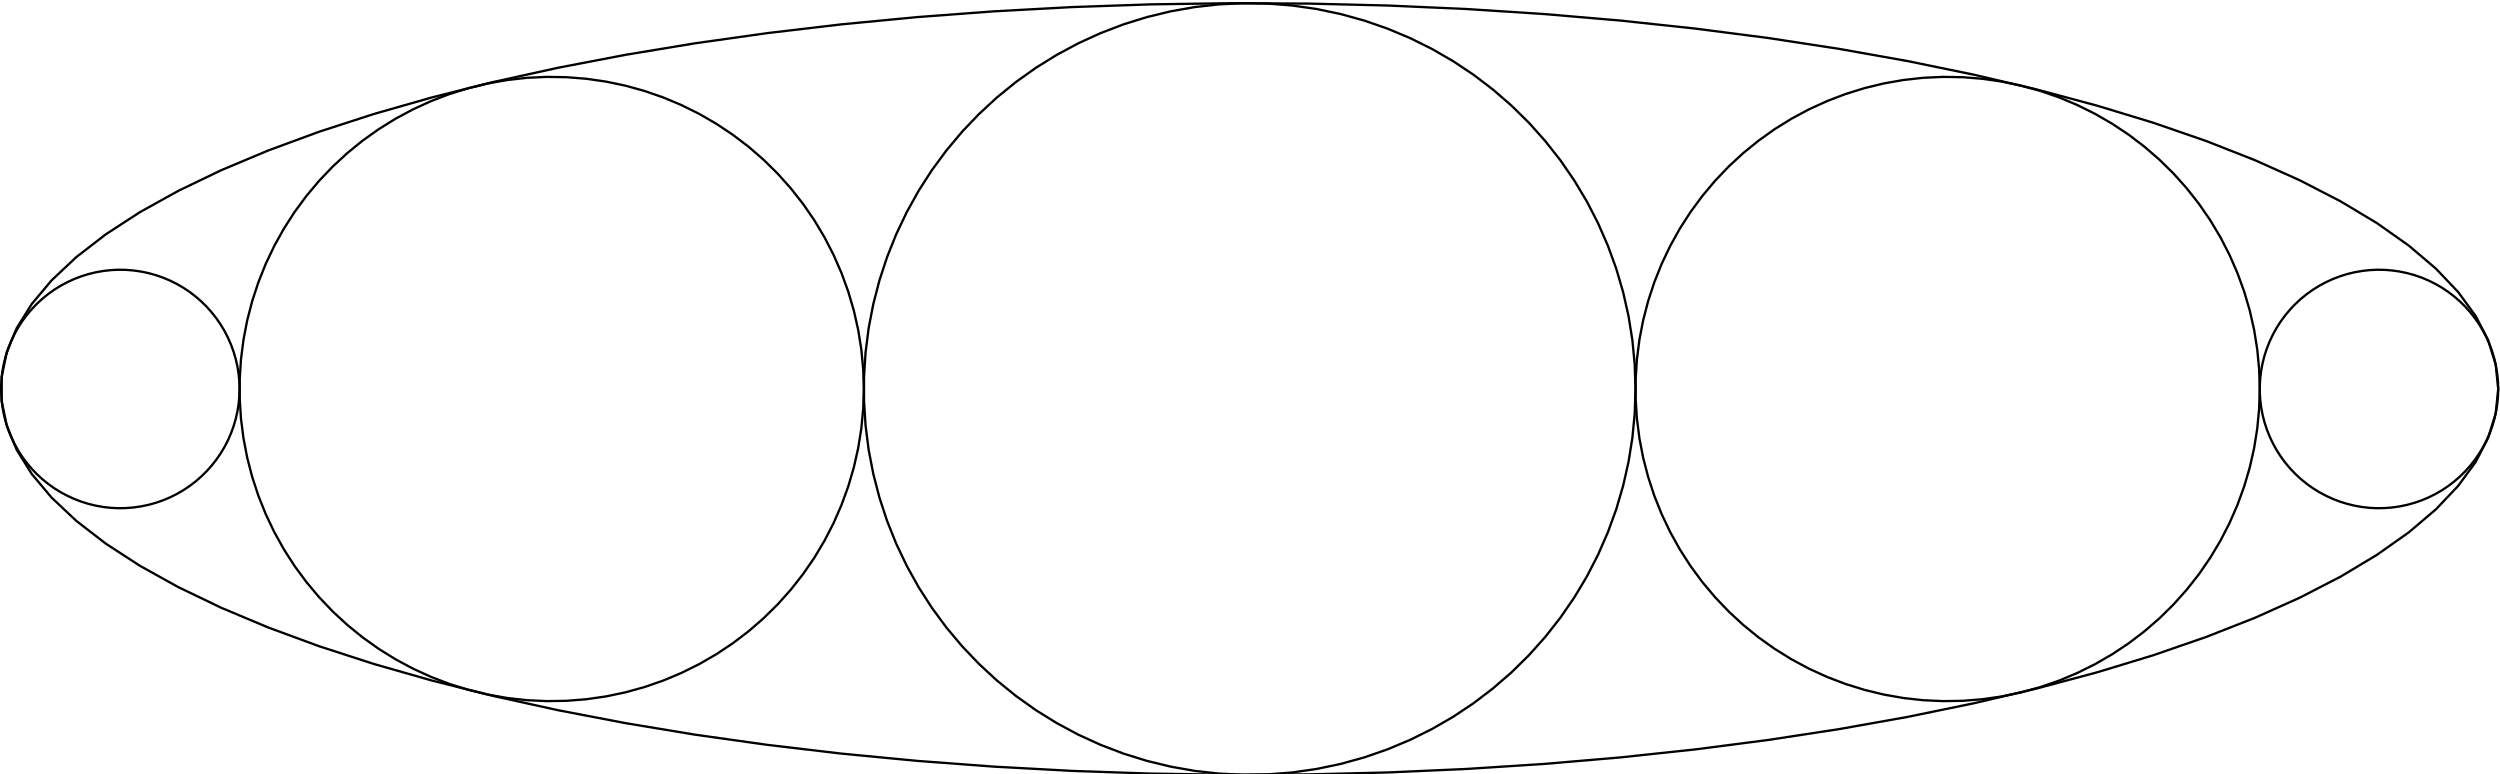 <?xml version="1.0" encoding="UTF-8" standalone="no"?>
<!-- Created with Inkscape (http://www.inkscape.org/) -->

<svg
   version="1.1"
   id="svg2084"
   xml:space="preserve"
   width="322.971"
   height="100"
   viewBox="0 0 322.971 100"
   sodipodi:docname="5splits.svg"
   inkscape:version="1.1.1 (3bf5ae0d25, 2021-09-20, custom)"
   xmlns:inkscape="http://www.inkscape.org/namespaces/inkscape"
   xmlns:sodipodi="http://sodipodi.sourceforge.net/DTD/sodipodi-0.dtd"
   xmlns="http://www.w3.org/2000/svg"
   xmlns:svg="http://www.w3.org/2000/svg"><defs
     id="defs2088"><clipPath
       clipPathUnits="userSpaceOnUse"
       id="clipPath2104"><path
         d="M 950,2570 H 5150 V 5340 H 950 Z"
         id="path2102" /></clipPath><clipPath
       clipPathUnits="userSpaceOnUse"
       id="clipPath3065"><path
         d="M 950,2570 H 5150 V 5340 H 950 Z"
         id="path3063" /></clipPath><clipPath
       clipPathUnits="userSpaceOnUse"
       id="clipPath3899"><path
         d="M 950,2380 H 5150 V 5530 H 950 Z"
         id="path3897" /></clipPath></defs><sodipodi:namedview
     id="namedview2086"
     pagecolor="#ffffff"
     bordercolor="#666666"
     borderopacity="1.0"
     inkscape:pageshadow="2"
     inkscape:pageopacity="0.0"
     inkscape:pagecheckerboard="0"
     showgrid="false"
     width="383.168px"
     inkscape:zoom="3.1477273"
     inkscape:cx="247.95668"
     inkscape:cy="192.6787"
     inkscape:window-width="3840"
     inkscape:window-height="2160"
     inkscape:window-x="3840"
     inkscape:window-y="0"
     inkscape:window-maximized="1"
     inkscape:current-layer="g2090"
     height="100px" /><g
     id="g2090"
     inkscape:groupmode="layer"
     inkscape:label="ink_ext_XXXXXX"
     transform="matrix(1.333,0,0,-1.333,0,1056)"><path
       d="m 242.116,754.5 -0.244,2.371 -0.73,2.362 -1.213,2.343 -1.692,2.315 -2.163,2.276 -2.626,2.229 -3.079,2.174 -3.518,2.109 -3.945,2.036 -4.353,1.954 -4.747,1.865 -5.12,1.768 -5.473,1.665 -5.803,1.554 -6.11,1.437 -6.393,1.315 -6.65,1.186 -6.88,1.054 -7.082,0.916 -7.256,0.777 -7.4,0.632 -7.516,0.487 -7.6,0.337 -7.655,0.188 -7.677,0.037 -7.67,-0.112 -7.631,-0.263 -7.562,-0.412 -7.461,-0.56 -7.333,-0.704 -7.172,-0.847 -6.985,-0.985 -6.768,-1.121 -6.525,-1.251 -6.254,-1.376 -5.96,-1.496 -5.64,-1.61 -5.299,-1.717 -4.935,-1.818 -4.553,-1.911 -4.151,-1.996 -3.734,-2.073 -3.3,-2.143 -2.854,-2.203 -2.397,-2.254 -1.928,-2.297 -1.454,-2.33 -0.971,-2.354 -0.488,-2.368 v -2.372 l 0.488,-2.368 0.971,-2.354 1.454,-2.33 1.928,-2.296 2.397,-2.255 2.854,-2.203 3.3,-2.143 3.734,-2.073 4.151,-1.996 4.553,-1.911 4.935,-1.818 5.299,-1.717 5.64,-1.61 5.96,-1.496 6.254,-1.376 6.525,-1.251 6.768,-1.121 6.985,-0.985 7.172,-0.847 7.333,-0.704 7.461,-0.56 7.562,-0.412 7.631,-0.263 7.67,-0.113 7.677,0.038 7.655,0.187 7.6,0.338 7.516,0.486 7.4,0.632 7.256,0.777 7.082,0.916 6.88,1.054 6.65,1.186 6.393,1.315 6.11,1.437 5.803,1.553 5.473,1.665 5.12,1.769 4.747,1.865 4.353,1.955 3.945,2.036 3.518,2.109 3.079,2.174 2.626,2.229 2.163,2.277 1.692,2.314 1.213,2.343 0.73,2.362 0.244,2.371"
       style="fill:none;stroke:#000000;stroke-width:0.225;stroke-linecap:butt;stroke-linejoin:round;stroke-miterlimit:10;stroke-dasharray:none;stroke-opacity:1"
       id="path3953" /><path
       d="m 158.504,754.5 -0.075,2.371 -0.226,2.362 -0.375,2.343 -0.523,2.315 -0.668,2.276 -0.812,2.229 -0.951,2.174 -1.087,2.109 -1.219,2.036 -1.346,1.954 -1.467,1.865 -1.582,1.768 -1.691,1.665 -1.793,1.554 -1.888,1.437 -1.975,1.315 -2.055,1.186 -2.126,1.054 -2.189,0.916 -2.242,0.777 -2.287,0.632 -2.323,0.487 -2.348,0.337 -2.365,0.188 -2.372,0.037 -2.37,-0.112 -2.359,-0.263 -2.336,-0.412 -2.306,-0.56 -2.266,-0.704 -2.216,-0.847 -2.158,-0.985 -2.092,-1.121 -2.016,-1.251 -1.933,-1.376 -1.842,-1.496 -1.743,-1.61 -1.638,-1.717 -1.525,-1.818 -1.407,-1.911 -1.283,-1.996 -1.153,-2.073 -1.02,-2.143 -0.882,-2.203 -0.74,-2.254 -0.596,-2.297 -0.45,-2.33 -0.3,-2.354 -0.15,-2.368 v -2.372 l 0.15,-2.368 0.3,-2.354 0.45,-2.33 0.596,-2.296 0.74,-2.255 0.882,-2.203 1.02,-2.143 1.153,-2.073 1.283,-1.996 1.407,-1.911 1.525,-1.818 1.638,-1.717 1.743,-1.61 1.842,-1.496 1.933,-1.376 2.016,-1.251 2.092,-1.121 2.158,-0.985 2.216,-0.847 2.266,-0.704 2.306,-0.56 2.336,-0.412 2.359,-0.263 2.37,-0.113 2.372,0.038 2.365,0.187 2.348,0.338 2.323,0.486 2.287,0.632 2.242,0.777 2.189,0.916 2.126,1.054 2.055,1.186 1.975,1.315 1.888,1.437 1.793,1.553 1.691,1.665 1.582,1.769 1.467,1.865 1.346,1.955 1.219,2.036 1.087,2.109 0.951,2.174 0.812,2.229 0.668,2.277 0.523,2.314 0.375,2.343 0.226,2.362 0.075,2.371"
       style="fill:none;stroke:#000000;stroke-width:0.225;stroke-linecap:butt;stroke-linejoin:round;stroke-miterlimit:10;stroke-dasharray:none;stroke-opacity:1"
       id="path3955" /><path
       d="m 242.116,754.5 -0.023,0.733 -0.07,0.731 -0.116,0.724 -0.161,0.715 -0.207,0.704 -0.251,0.689 -0.294,0.672 -0.336,0.652 -0.377,0.629 -0.416,0.604 -0.453,0.576 -0.488,0.547 -0.522,0.514 -0.554,0.48 -0.583,0.444 -0.61,0.407 -0.635,0.366 -0.657,0.326 -0.676,0.284 -0.693,0.239 -0.707,0.195 -0.717,0.15 -0.726,0.104 -0.731,0.059 -0.734,0.012 -0.733,-0.036 -0.728,-0.081 -0.722,-0.127 -0.712,-0.173 -0.701,-0.218 -0.684,-0.262 -0.667,-0.305 -0.647,-0.346 -0.623,-0.386 -0.597,-0.425 -0.569,-0.462 -0.539,-0.498 -0.506,-0.531 -0.471,-0.561 -0.435,-0.591 -0.397,-0.617 -0.356,-0.641 -0.315,-0.662 -0.273,-0.681 -0.229,-0.696 -0.184,-0.71 -0.138,-0.72 -0.093,-0.728 -0.047,-0.732 v -0.733 l 0.047,-0.732 0.093,-0.728 0.138,-0.719 0.184,-0.71 0.229,-0.696 0.273,-0.681 0.315,-0.662 0.356,-0.641 0.397,-0.617 0.435,-0.591 0.471,-0.561 0.506,-0.531 0.539,-0.498 0.569,-0.462 0.597,-0.425 0.623,-0.386 0.647,-0.346 0.667,-0.305 0.684,-0.262 0.701,-0.218 0.712,-0.173 0.722,-0.127 0.728,-0.082 0.733,-0.035 0.734,0.012 0.731,0.059 0.726,0.104 0.717,0.15 0.707,0.195 0.693,0.239 0.676,0.284 0.657,0.326 0.635,0.366 0.61,0.407 0.583,0.444 0.554,0.48 0.522,0.514 0.488,0.547 0.453,0.576 0.416,0.604 0.377,0.629 0.336,0.652 0.294,0.672 0.251,0.689 0.207,0.704 0.161,0.715 0.116,0.725 0.07,0.73 0.023,0.733"
       style="fill:none;stroke:#000000;stroke-width:0.225;stroke-linecap:butt;stroke-linejoin:round;stroke-miterlimit:10;stroke-dasharray:none;stroke-opacity:1"
       id="path3957" /><path
       d="m 23.217,754.5 -0.023,0.733 -0.07,0.731 -0.116,0.724 -0.162,0.715 -0.207,0.704 -0.25,0.689 -0.294,0.672 -0.336,0.652 -0.377,0.629 -0.416,0.604 -0.453,0.576 -0.488,0.547 -0.523,0.514 -0.554,0.48 -0.583,0.444 -0.611,0.407 -0.635,0.366 -0.657,0.326 -0.676,0.284 -0.693,0.239 -0.707,0.195 -0.718,0.15 -0.725,0.104 -0.731,0.059 -0.733,0.012 -0.733,-0.036 -0.728,-0.081 -0.722,-0.127 -0.713,-0.173 -0.7,-0.218 -0.685,-0.262 -0.667,-0.305 -0.647,-0.346 -0.623,-0.386 -0.597,-0.425 -0.569,-0.462 -0.538,-0.498 -0.506,-0.531 -0.471,-0.561 -0.435,-0.591 L 1.747,760.436 1.391,759.795 1.076,759.133 0.804,758.452 0.575,757.756 0.39,757.046 0.251,756.326 0.159,755.598 0.113,754.866 v -0.733 l 0.046,-0.732 0.093,-0.728 0.139,-0.719 0.184,-0.71 0.229,-0.696 0.272,-0.681 0.316,-0.662 0.356,-0.641 0.396,-0.617 0.435,-0.591 0.471,-0.561 0.506,-0.531 0.538,-0.498 0.569,-0.462 0.597,-0.425 0.623,-0.386 0.647,-0.346 0.667,-0.305 0.685,-0.262 0.7,-0.218 0.713,-0.173 0.722,-0.127 0.728,-0.082 0.733,-0.035 0.733,0.012 0.731,0.059 0.725,0.104 0.718,0.15 0.707,0.195 0.693,0.239 0.676,0.284 0.657,0.326 0.635,0.366 0.611,0.407 0.583,0.444 0.554,0.48 0.523,0.514 0.488,0.547 0.453,0.576 0.416,0.604 0.377,0.629 0.336,0.652 0.294,0.672 0.25,0.689 0.207,0.704 0.162,0.715 0.116,0.725 0.07,0.73 0.023,0.733"
       style="fill:none;stroke:#000000;stroke-width:0.225;stroke-linecap:butt;stroke-linejoin:round;stroke-miterlimit:10;stroke-dasharray:none;stroke-opacity:1"
       id="path3961" /><path
       d="m 219.006,754.5 -0.061,1.919 -0.182,1.911 -0.303,1.896 -0.423,1.872 -0.541,1.842 -0.657,1.804 -0.769,1.758 -0.88,1.706 -0.985,1.648 -1.089,1.581 -1.187,1.509 -1.28,1.431 -1.368,1.347 -1.451,1.257 -1.527,1.162 -1.599,1.063 -1.662,0.96 -1.72,0.852 -1.77,0.742 -1.814,0.627 -1.85,0.512 -1.879,0.393 -1.9,0.273 -1.914,0.152 -1.92,0.03 -1.917,-0.091 -1.908,-0.213 -1.891,-0.333 -1.865,-0.453 -1.833,-0.57 -1.793,-0.685 -1.746,-0.798 -1.692,-0.906 -1.631,-1.012 -1.564,-1.114 -1.49,-1.21 -1.41,-1.303 -1.325,-1.389 -1.234,-1.471 -1.139,-1.546 -1.037,-1.615 -0.933,-1.677 -0.825,-1.733 -0.713,-1.783 -0.599,-1.823 -0.482,-1.859 -0.363,-1.885 -0.243,-1.905 -0.122,-1.915 v -1.92 l 0.122,-1.915 0.243,-1.905 0.363,-1.885 0.482,-1.858 0.599,-1.824 0.713,-1.782 0.825,-1.733 0.933,-1.677 1.037,-1.615 1.139,-1.546 1.234,-1.471 1.325,-1.389 1.41,-1.303 1.49,-1.21 1.564,-1.114 1.631,-1.012 1.692,-0.906 1.746,-0.798 1.793,-0.684 1.833,-0.571 1.865,-0.452 1.891,-0.334 1.908,-0.213 1.917,-0.091 1.92,0.03 1.914,0.152 1.9,0.273 1.879,0.393 1.85,0.512 1.814,0.627 1.77,0.742 1.72,0.852 1.662,0.96 1.599,1.063 1.527,1.162 1.451,1.257 1.368,1.347 1.28,1.431 1.187,1.509 1.089,1.581 0.985,1.648 0.88,1.706 0.769,1.758 0.657,1.804 0.541,1.842 0.423,1.872 0.303,1.896 0.182,1.911 0.061,1.919"
       style="fill:none;stroke:#000000;stroke-width:0.225;stroke-linecap:butt;stroke-linejoin:round;stroke-miterlimit:10;stroke-dasharray:none;stroke-opacity:1"
       id="path3963" /><path
       d="m 83.718,754.5 -0.061,1.919 -0.182,1.911 -0.303,1.896 -0.423,1.872 -0.541,1.842 -0.657,1.804 -0.769,1.758 -0.88,1.706 -0.985,1.648 -1.089,1.581 -1.187,1.509 -1.28,1.431 -1.368,1.347 -1.451,1.257 -1.527,1.162 -1.599,1.063 -1.662,0.96 -1.72,0.852 -1.77,0.742 -1.814,0.627 -1.85,0.512 -1.879,0.393 -1.9,0.273 -1.914,0.152 -1.92,0.03 -1.917,-0.091 -1.908,-0.213 -1.891,-0.333 -1.865,-0.453 -1.833,-0.57 -1.793,-0.685 -1.746,-0.798 -1.692,-0.906 -1.631,-1.012 -1.564,-1.114 -1.49,-1.21 -1.41,-1.303 -1.325,-1.389 -1.234,-1.471 -1.139,-1.546 -1.037,-1.615 -0.933,-1.677 -0.825,-1.733 -0.713,-1.783 -0.599,-1.823 -0.482,-1.859 -0.363,-1.885 -0.243,-1.905 -0.121,-1.915 v -1.92 l 0.121,-1.915 0.243,-1.905 0.363,-1.885 0.482,-1.858 0.599,-1.824 0.713,-1.782 0.825,-1.733 0.933,-1.677 1.037,-1.615 1.139,-1.546 1.234,-1.471 1.325,-1.389 1.41,-1.303 1.49,-1.21 1.564,-1.114 1.631,-1.012 1.692,-0.906 1.746,-0.798 1.793,-0.684 1.833,-0.571 1.865,-0.452 1.891,-0.334 1.908,-0.213 1.917,-0.091 1.92,0.03 1.914,0.152 1.9,0.273 1.879,0.393 1.85,0.512 1.814,0.627 1.77,0.742 1.72,0.852 1.662,0.96 1.599,1.063 1.527,1.162 1.451,1.257 1.368,1.347 1.28,1.431 1.187,1.509 1.089,1.581 0.985,1.648 0.88,1.706 0.769,1.758 0.657,1.804 0.541,1.842 0.423,1.872 0.303,1.896 0.182,1.911 0.061,1.919"
       style="fill:none;stroke:#000000;stroke-width:0.225;stroke-linecap:butt;stroke-linejoin:round;stroke-miterlimit:10;stroke-dasharray:none;stroke-opacity:1"
       id="path3965" /></g></svg>
